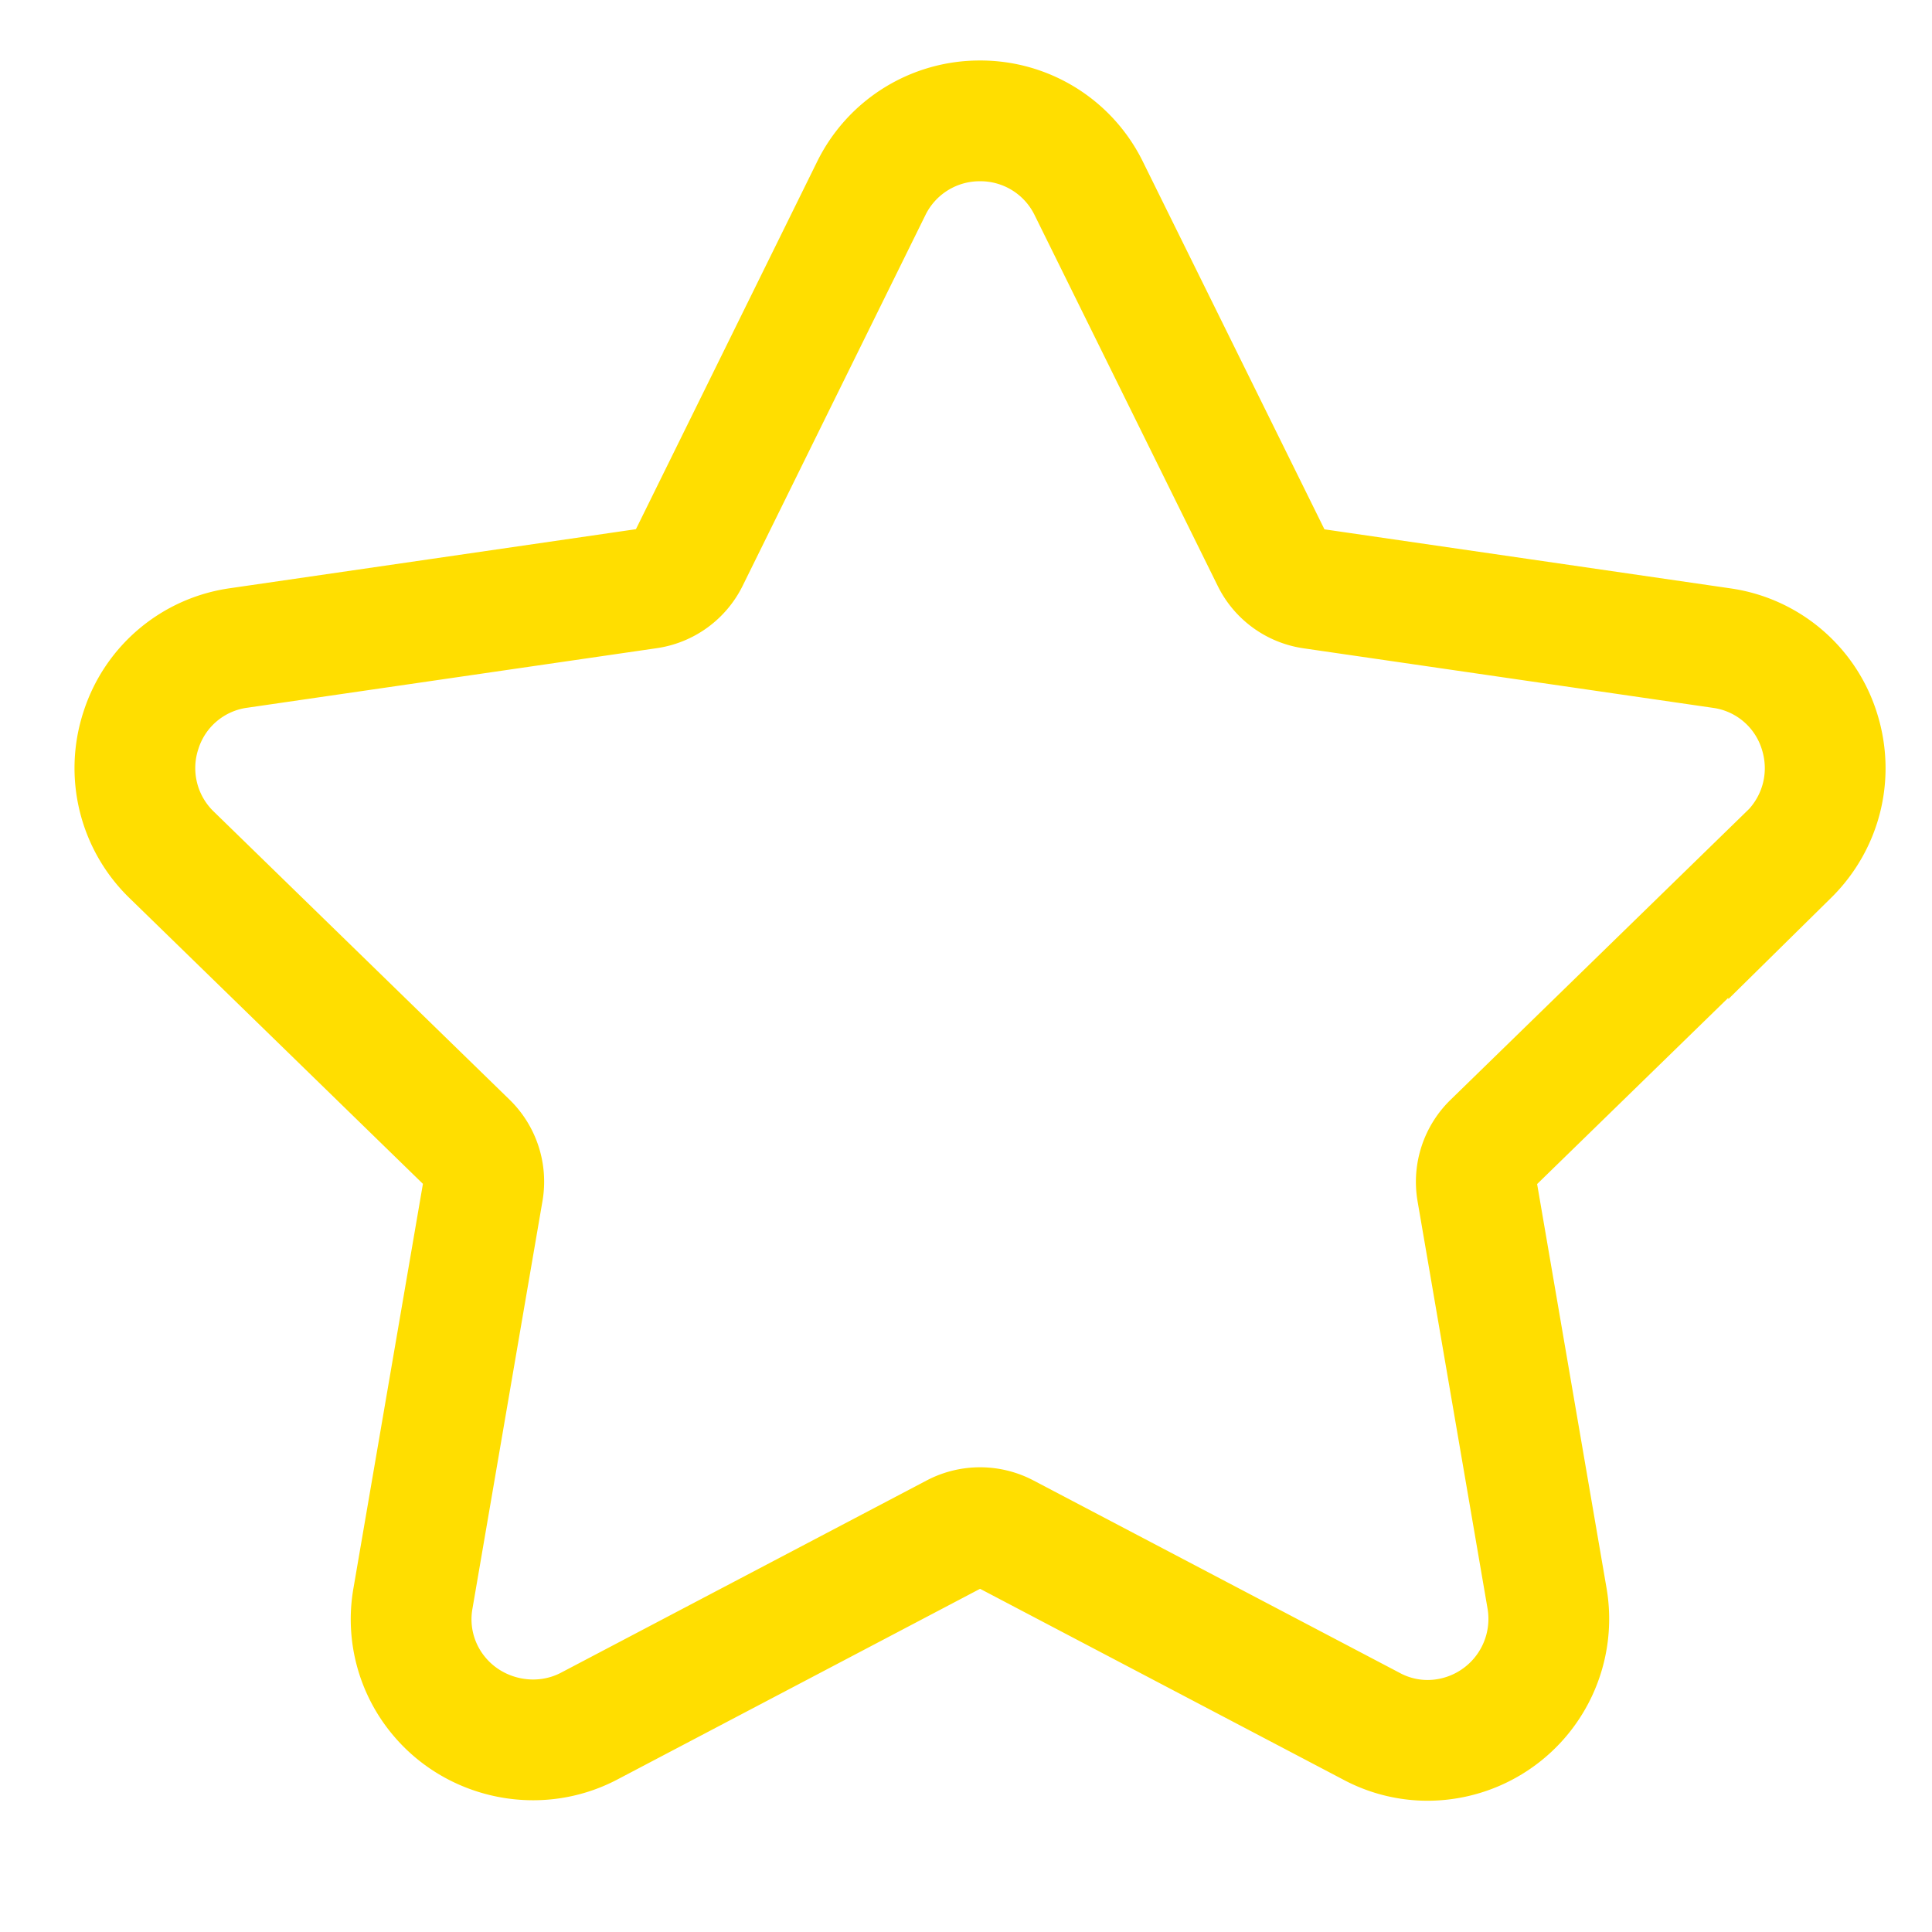<svg xmlns="http://www.w3.org/2000/svg" width="16" height="16" viewBox="0 0 16 16"><g><g><path fill="none" stroke="#ffde00" stroke-miterlimit="50" d="M14.813 7.08c.274-.27.371-.664.253-1.03a.993.993 0 0 0-.81-.683l-3.39-.493a.443.443 0 0 1-.333-.243l-1.516-3.07a.999.999 0 0 0-.9-.56 1 1 0 0 0-.902.56L5.702 4.63a.444.444 0 0 1-.334.243l-3.39.493a.993.993 0 0 0-.811.683 1 1 0 0 0 .254 1.03l2.454 2.39A.448.448 0 0 1 4 9.861l-.58 3.376a.991.991 0 0 0 .22.814c.3.356.82.464 1.239.244l3.03-1.593a.451.451 0 0 1 .415 0l3.032 1.593a.984.984 0 0 0 .467.118 1.006 1.006 0 0 0 .989-1.176l-.58-3.376a.448.448 0 0 1 .128-.393l2.453-2.39v0z"/></g></g></svg>